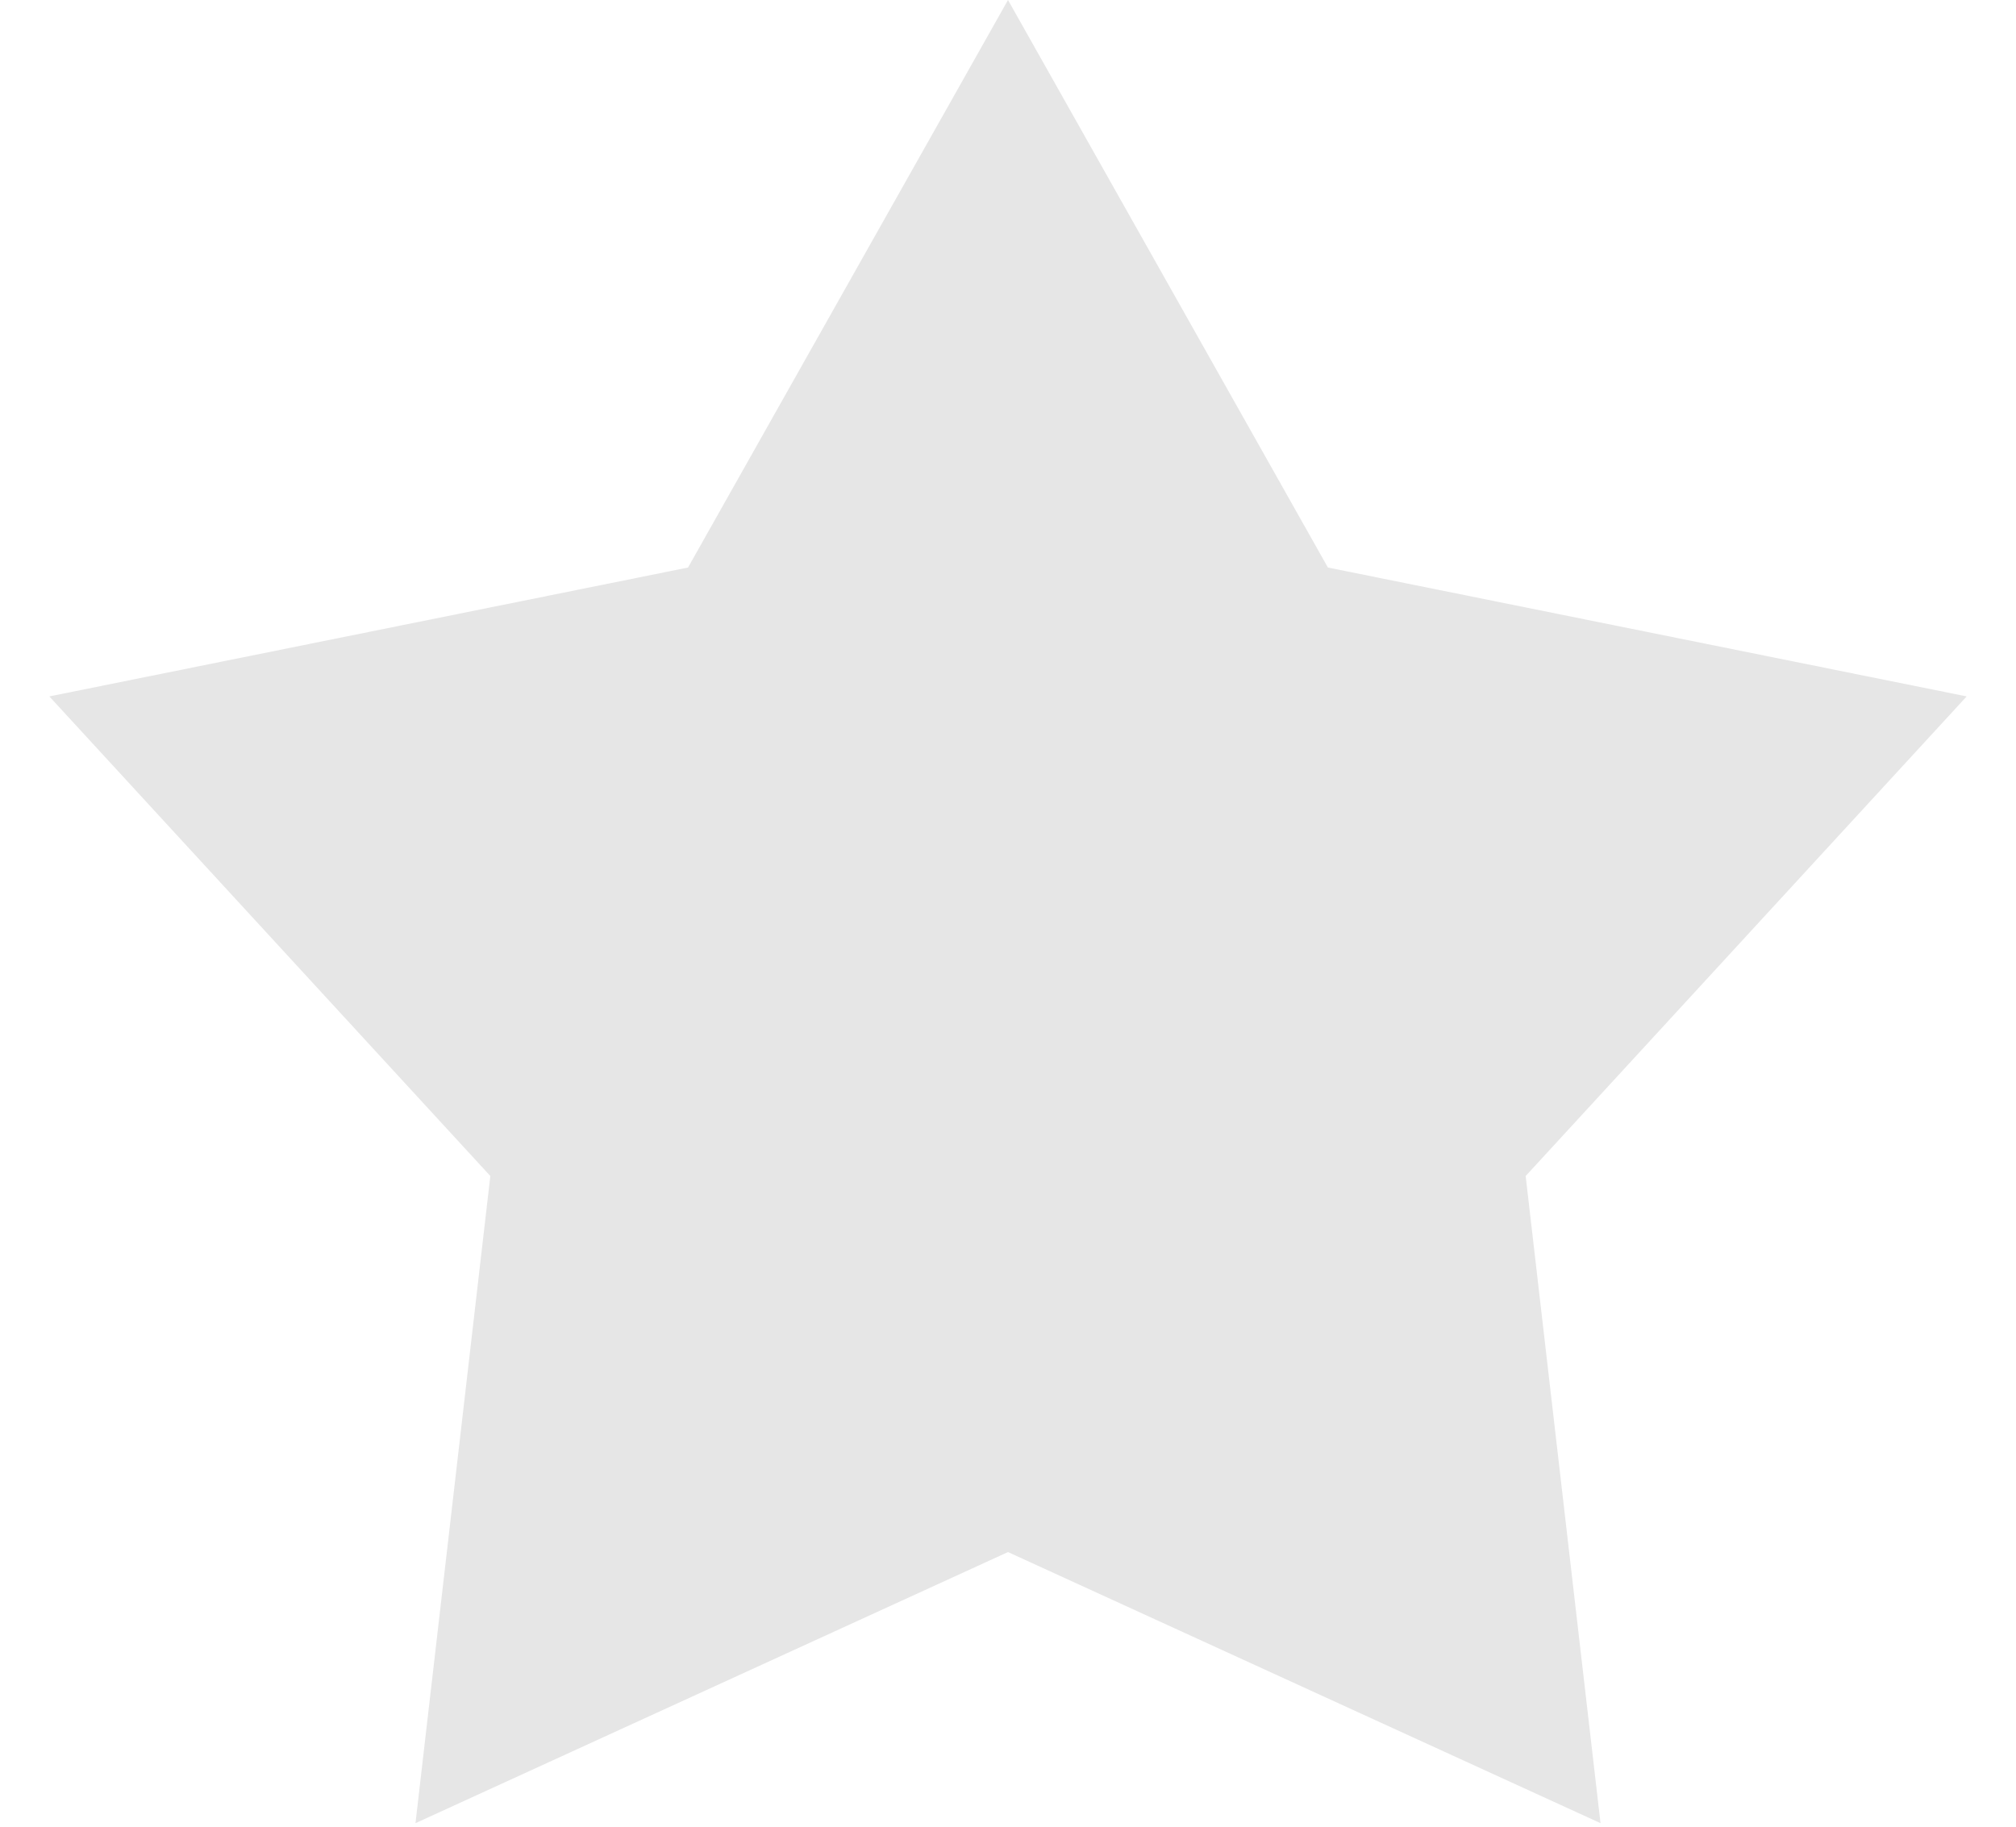 <svg width="32" height="29" viewBox="0 0 32 29" fill="none" xmlns="http://www.w3.org/2000/svg">
<path d="M16 0L21.078 9.01L31.217 11.056L24.217 18.67L25.405 28.944L16 24.64L6.595 28.944L7.783 18.67L0.783 11.056L10.921 9.01L16 0Z" fill="#E6E6E6"/>
</svg>
